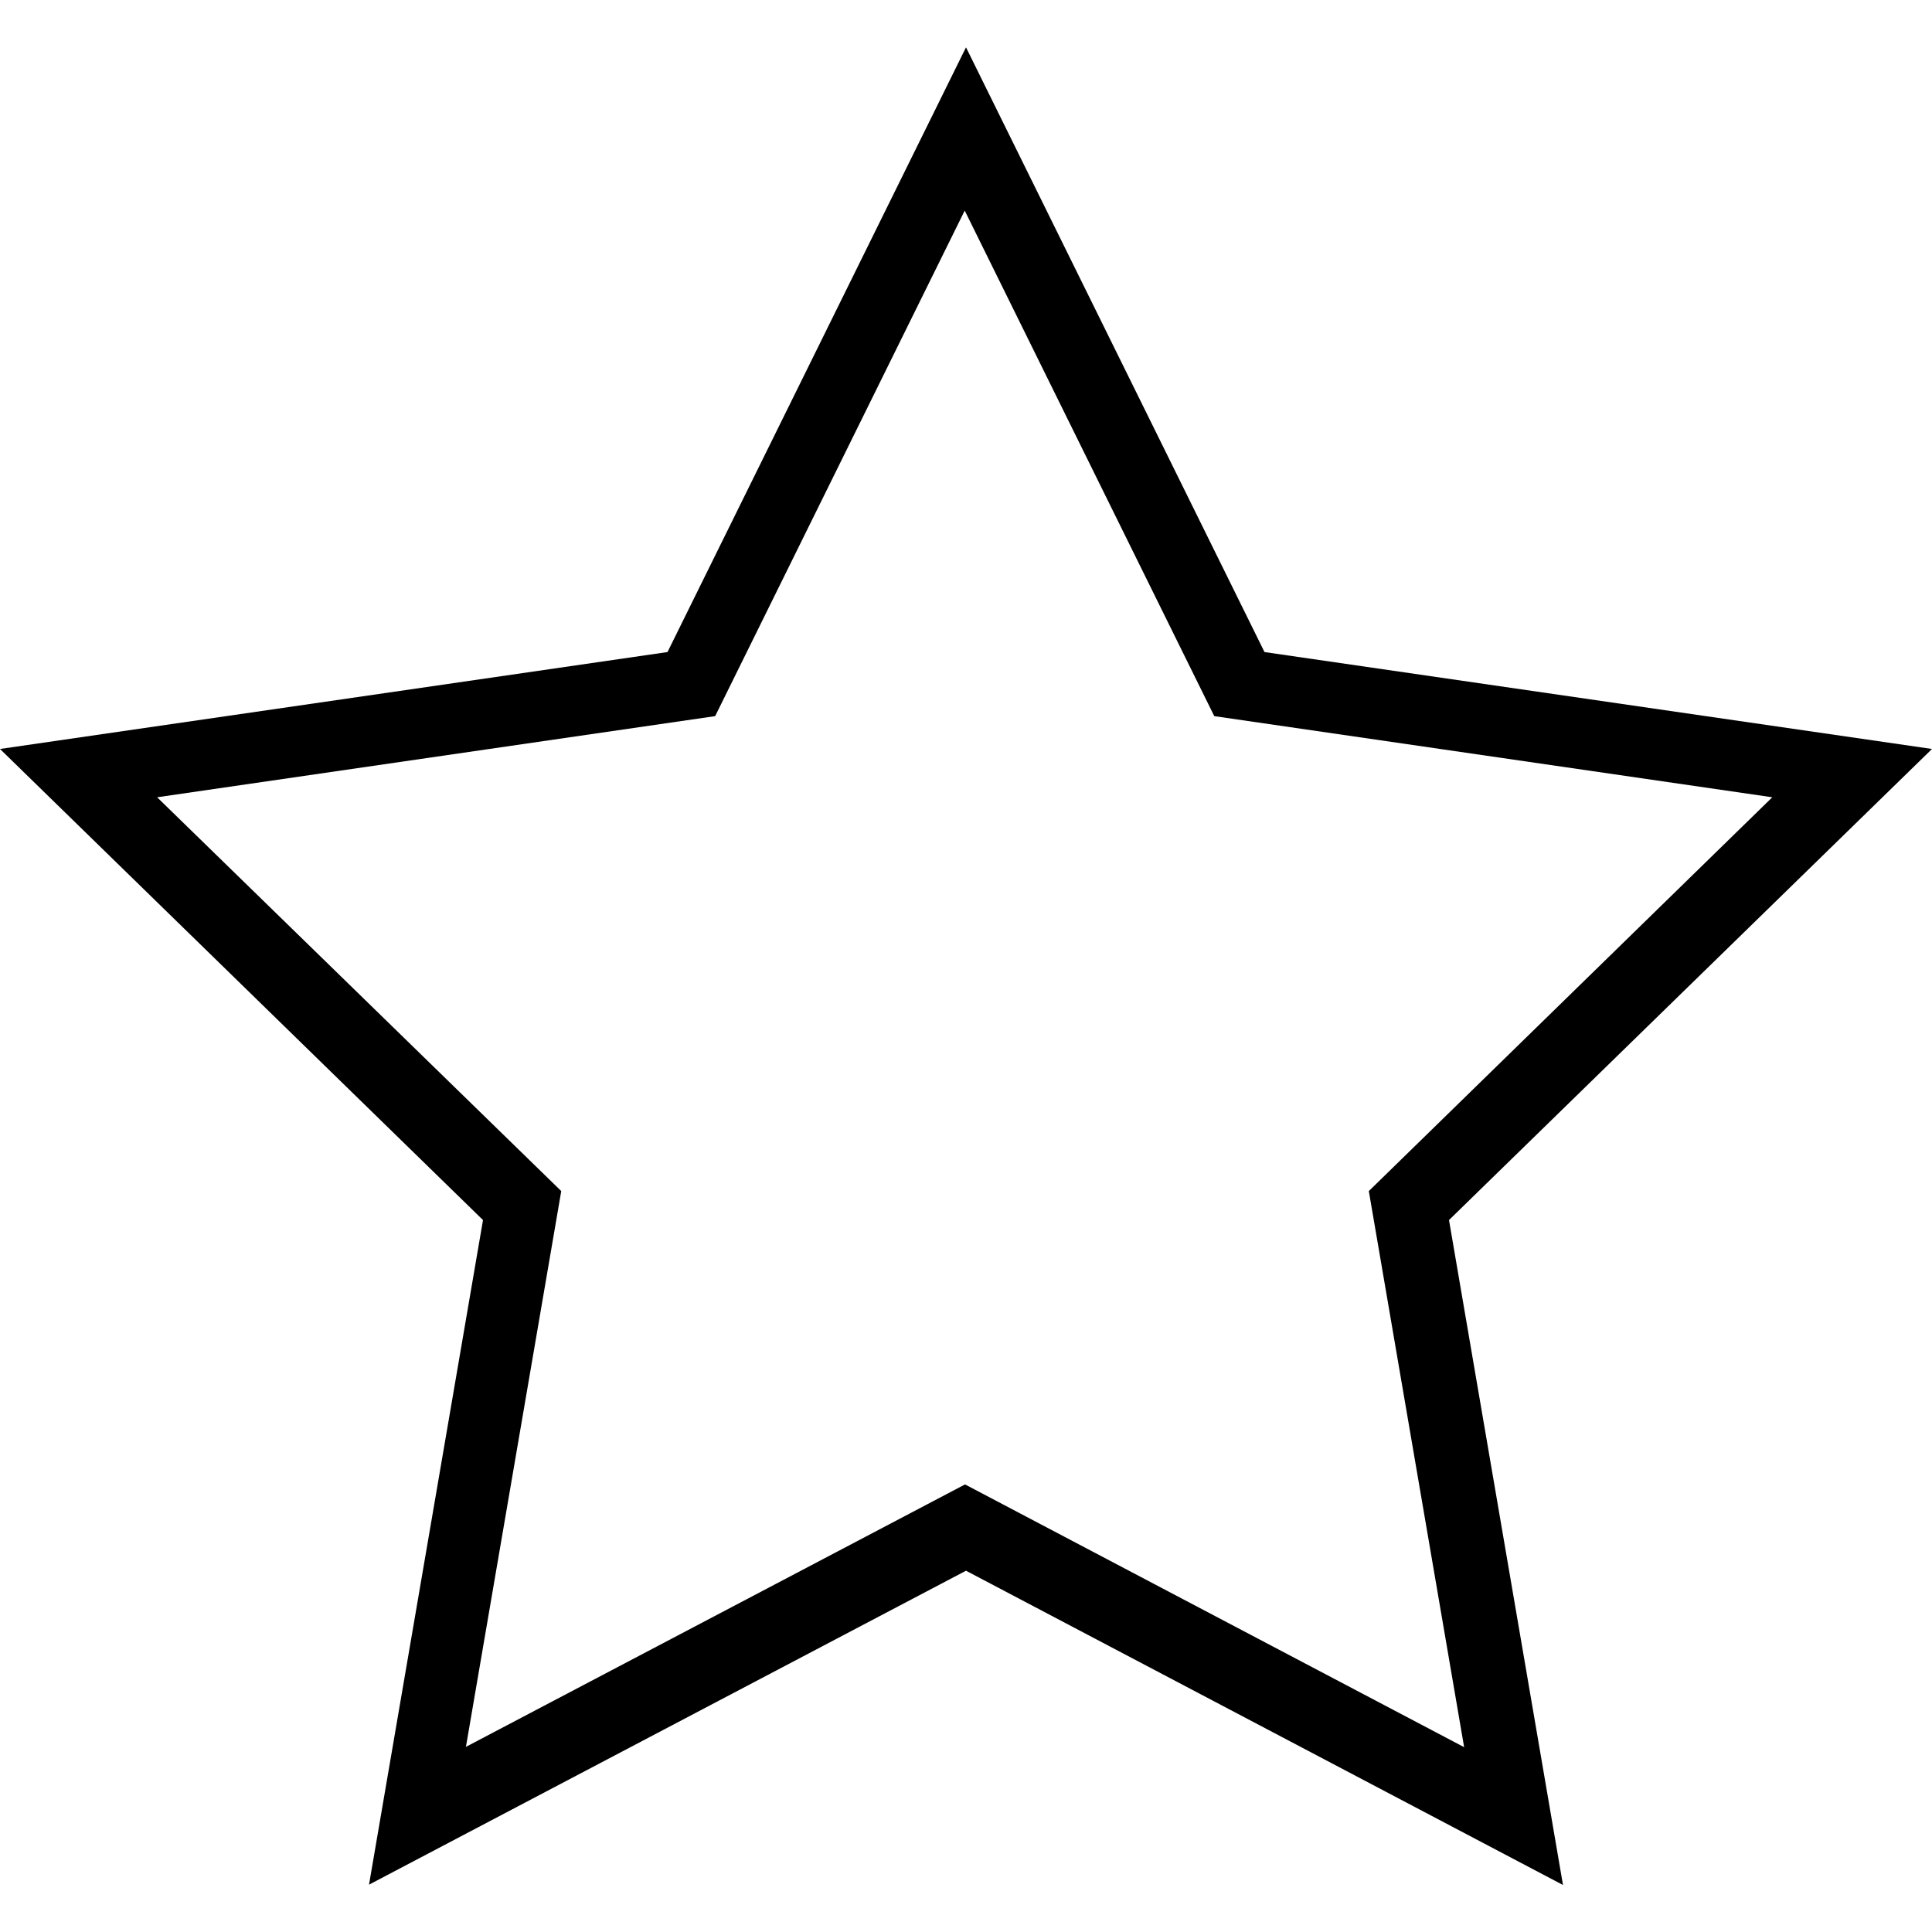 <?xml version="1.0" encoding="utf-8"?>
<!-- Generator: Adobe Illustrator 17.1.0, SVG Export Plug-In . SVG Version: 6.00 Build 0)  -->
<!DOCTYPE svg PUBLIC "-//W3C//DTD SVG 1.1//EN" "http://www.w3.org/Graphics/SVG/1.1/DTD/svg11.dtd">
<svg version="1.1" id="Layer_1" xmlns="http://www.w3.org/2000/svg" xmlns:xlink="http://www.w3.org/1999/xlink" x="0px" y="0px"
	 viewBox="0 0 600 600" enable-background="new 0 0 600 600" xml:space="preserve">
<path d="M600,232.6l-207.3-30.1L300,14.7l-92.7,187.8L0,232.6l150,146.3l-35.4,206.4L300,487.8l185.4,97.6L450,378.9L600,232.6z
	 M454.7,542.6l-155-81.6l-155,81.5l29.6-172.6L48.8,247.6l173.3-25.2l77.5-157l77.5,157l173.3,25.2L425.1,369.9L454.7,542.6z"/>
</svg>
